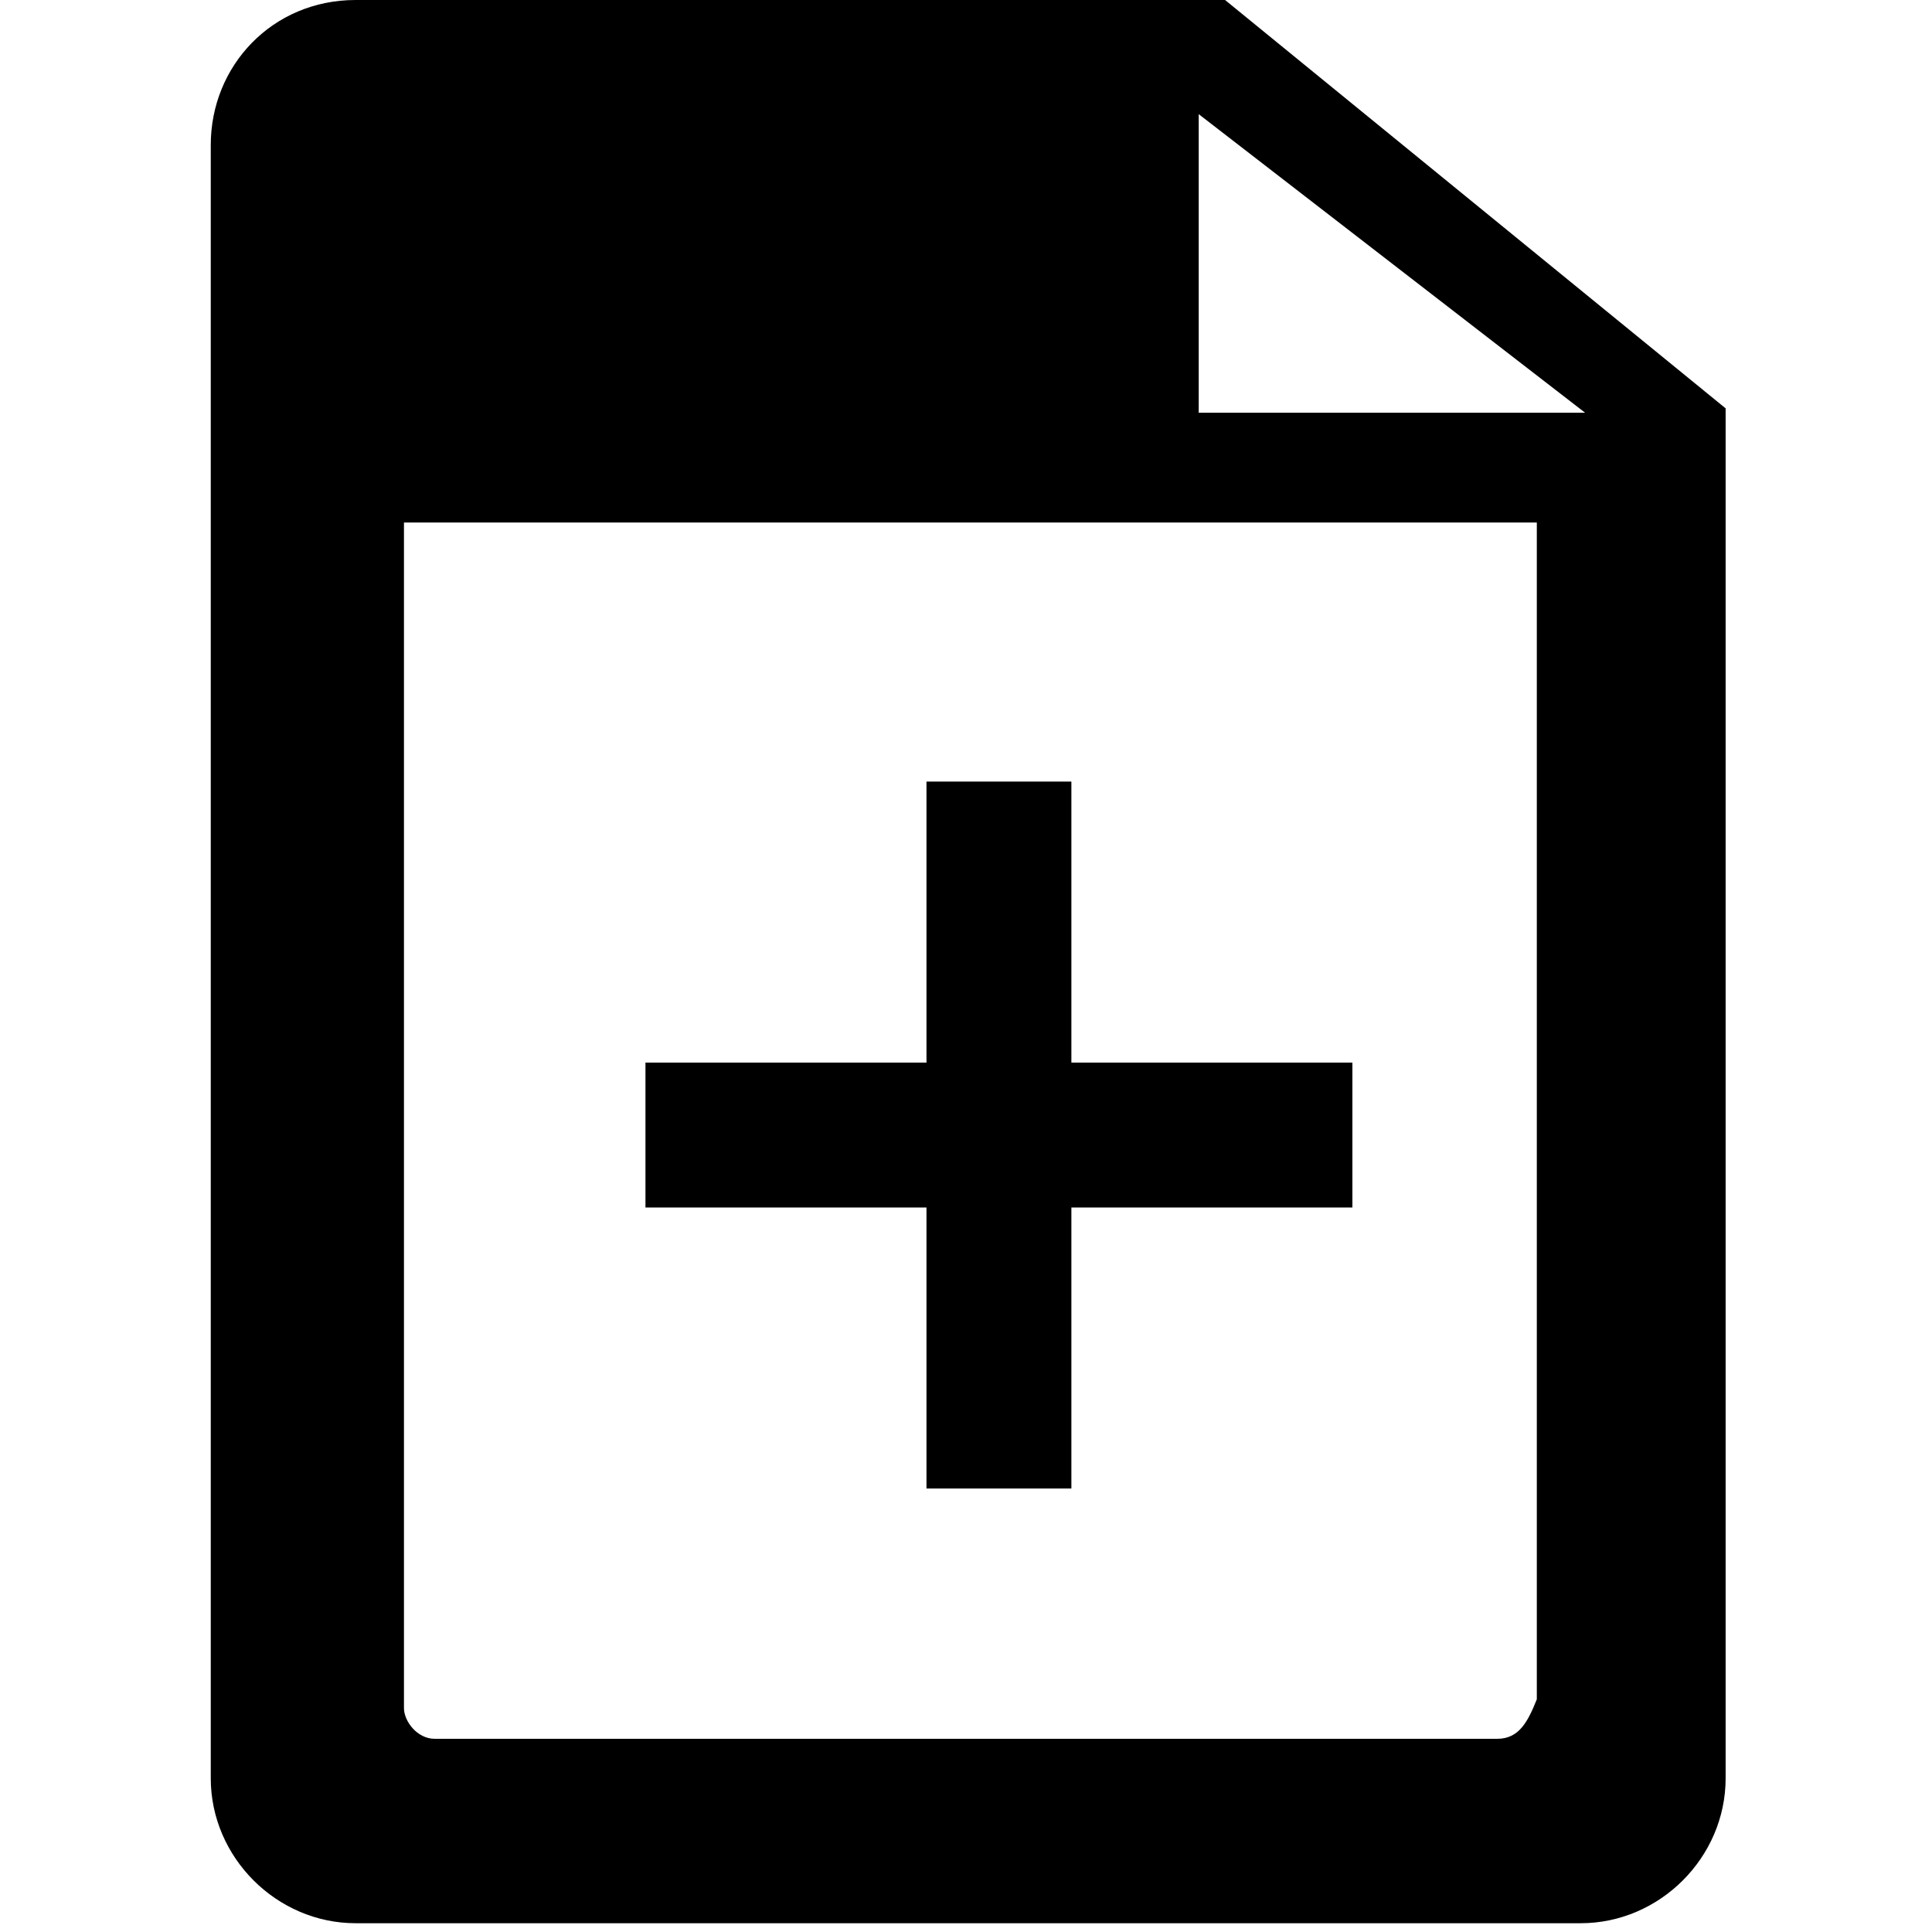 <?xml version="1.0" encoding="utf-8"?>
<!-- Generator: Adobe Illustrator 18.1.1, SVG Export Plug-In . SVG Version: 6.00 Build 0)  -->
<svg version="1.1" id="Layer_1" xmlns="http://www.w3.org/2000/svg" xmlns:xlink="http://www.w3.org/1999/xlink" x="0px" y="0px"
	 viewBox="0 0 44 44" enable-background="new 0 0 44 44" xml:space="preserve">
<g>
	<path d="M27.9,0h-0.5h-2.6h-0.5H18h-4.6H8.1C6.2,0,4.8,1.5,4.8,3.3v37.2c0,1.8,1.5,3.3,3.3,3.3h27.9c1.8,0,3.3-1.5,3.3-3.3V9.3
		L27.9,0z M35,38.7c-0.2,0.5-0.4,0.9-0.9,0.9H9.9c-0.4,0-0.7-0.4-0.7-0.7V11.9l18,0h2.4H35V38.7z M27.3,9.3V2.6l8.8,6.8H27.3z"/>
	<polygon points="24.4,17.8 21.1,17.8 21.1,24.2 14.7,24.2 14.7,27.5 21.1,27.5 21.1,33.9 24.4,33.9 24.4,27.5 30.8,27.5 30.8,24.2 
		24.4,24.2 	"/>
</g>
</svg>
